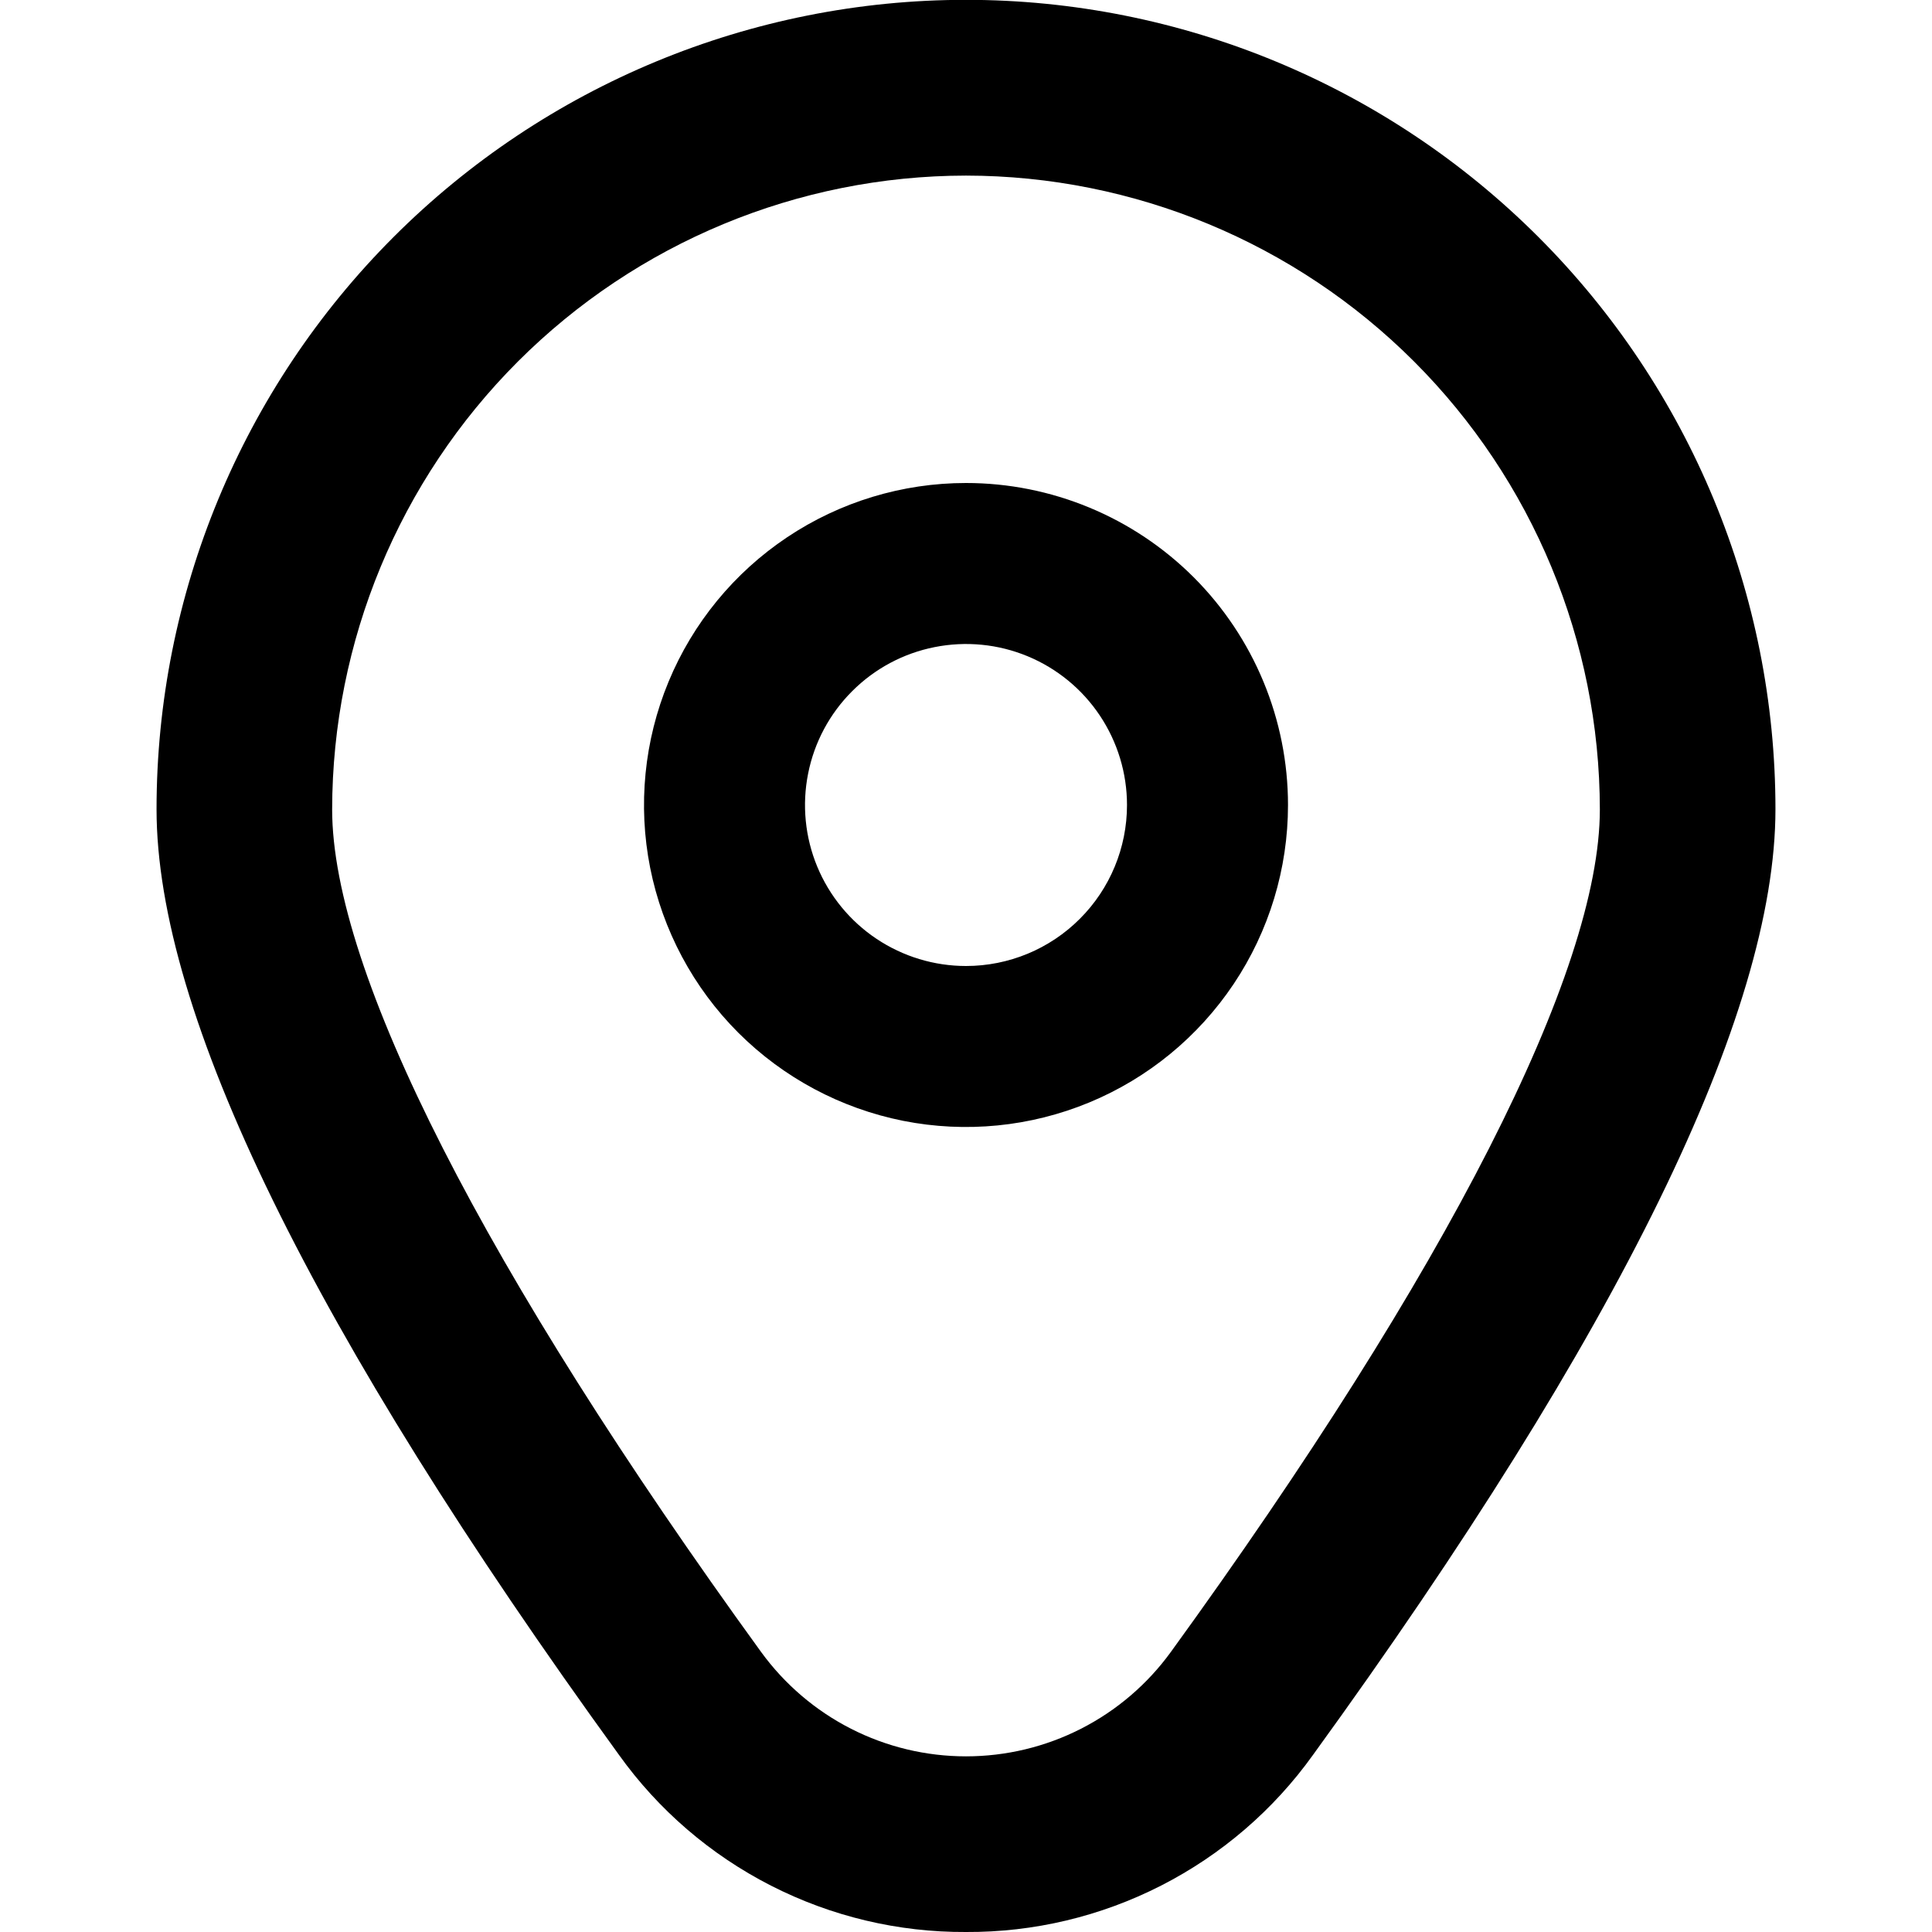 <svg width="36" height="36" viewBox="0 0 36 36" fill="none" xmlns="http://www.w3.org/2000/svg">
<g clip-path="url(#clip0_59_508)">
<path d="M18 9C16.813 9 15.653 9.352 14.667 10.011C13.68 10.671 12.911 11.607 12.457 12.704C12.003 13.8 11.884 15.007 12.115 16.171C12.347 17.334 12.918 18.404 13.757 19.243C14.597 20.082 15.666 20.653 16.829 20.885C17.993 21.116 19.2 20.997 20.296 20.543C21.392 20.089 22.329 19.32 22.989 18.333C23.648 17.347 24 16.187 24 15C24 13.409 23.368 11.883 22.243 10.757C21.117 9.632 19.591 9 18 9ZM18 18C17.407 18 16.827 17.824 16.333 17.494C15.84 17.165 15.455 16.696 15.228 16.148C15.001 15.6 14.942 14.997 15.058 14.415C15.173 13.833 15.459 13.298 15.879 12.879C16.298 12.459 16.833 12.173 17.415 12.058C17.997 11.942 18.6 12.001 19.148 12.228C19.696 12.455 20.165 12.84 20.494 13.333C20.824 13.827 21 14.407 21 15C21 15.796 20.684 16.559 20.121 17.121C19.559 17.684 18.796 18 18 18Z" fill="black"/>
<path d="M18 36C16.737 36.007 15.491 35.71 14.366 35.136C13.241 34.562 12.269 33.727 11.534 32.7C5.817 24.814 2.917 18.887 2.917 15.079C2.917 11.079 4.507 7.243 7.335 4.415C10.164 1.586 14 -0.003 18 -0.003C22 -0.003 25.836 1.586 28.665 4.415C31.493 7.243 33.083 11.079 33.083 15.079C33.083 18.887 30.183 24.814 24.466 32.7C23.731 33.727 22.759 34.562 21.634 35.136C20.509 35.71 19.263 36.007 18 36ZM18 3.272C14.869 3.275 11.867 4.521 9.652 6.735C7.438 8.949 6.193 11.951 6.189 15.082C6.189 18.098 9.028 23.673 14.182 30.782C14.62 31.384 15.194 31.875 15.858 32.213C16.521 32.551 17.255 32.727 18 32.727C18.745 32.727 19.479 32.551 20.142 32.213C20.806 31.875 21.38 31.384 21.817 30.782C26.971 23.673 29.811 18.098 29.811 15.082C29.807 11.951 28.562 8.949 26.348 6.735C24.134 4.521 21.131 3.275 18 3.272Z" fill="black"/>
</g>
<defs>
<clipPath id="clip0_59_508">
<rect width="36" height="36" fill="white"/>
</clipPath>
</defs>
</svg>
